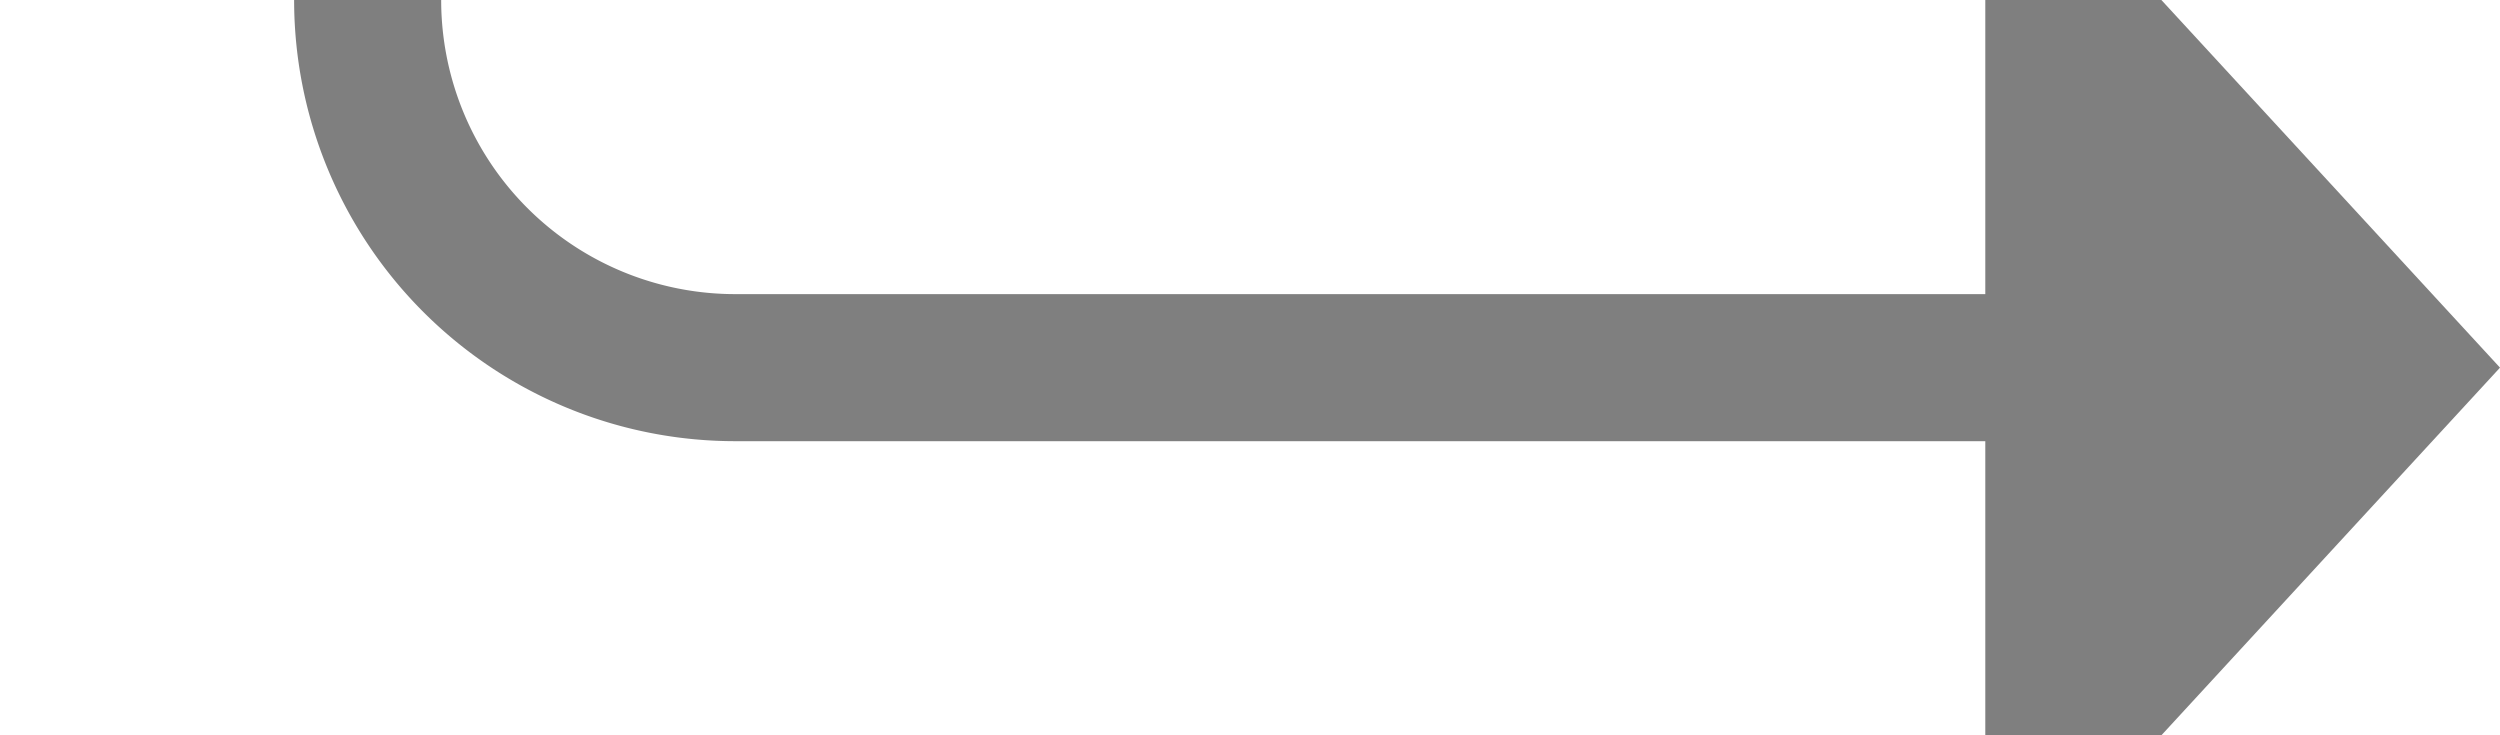 ﻿<?xml version="1.0" encoding="utf-8"?>
<svg version="1.1" xmlns:xlink="http://www.w3.org/1999/xlink" width="34px" height="10px" preserveAspectRatio="xMinYMid meet" viewBox="1747 467  34 8" xmlns="http://www.w3.org/2000/svg">
  <path d="M 1723 452  L 1747 452  A 5 5 0 0 1 1752 457 L 1752 466  A 5 5 0 0 0 1757 471 L 1775 471  " stroke-width="2" stroke="#7f7f7f" fill="none" />
  <path d="M 1774 478.6  L 1781 471  L 1774 463.4  L 1774 478.6  Z " fill-rule="nonzero" fill="#7f7f7f" stroke="none" />
</svg>